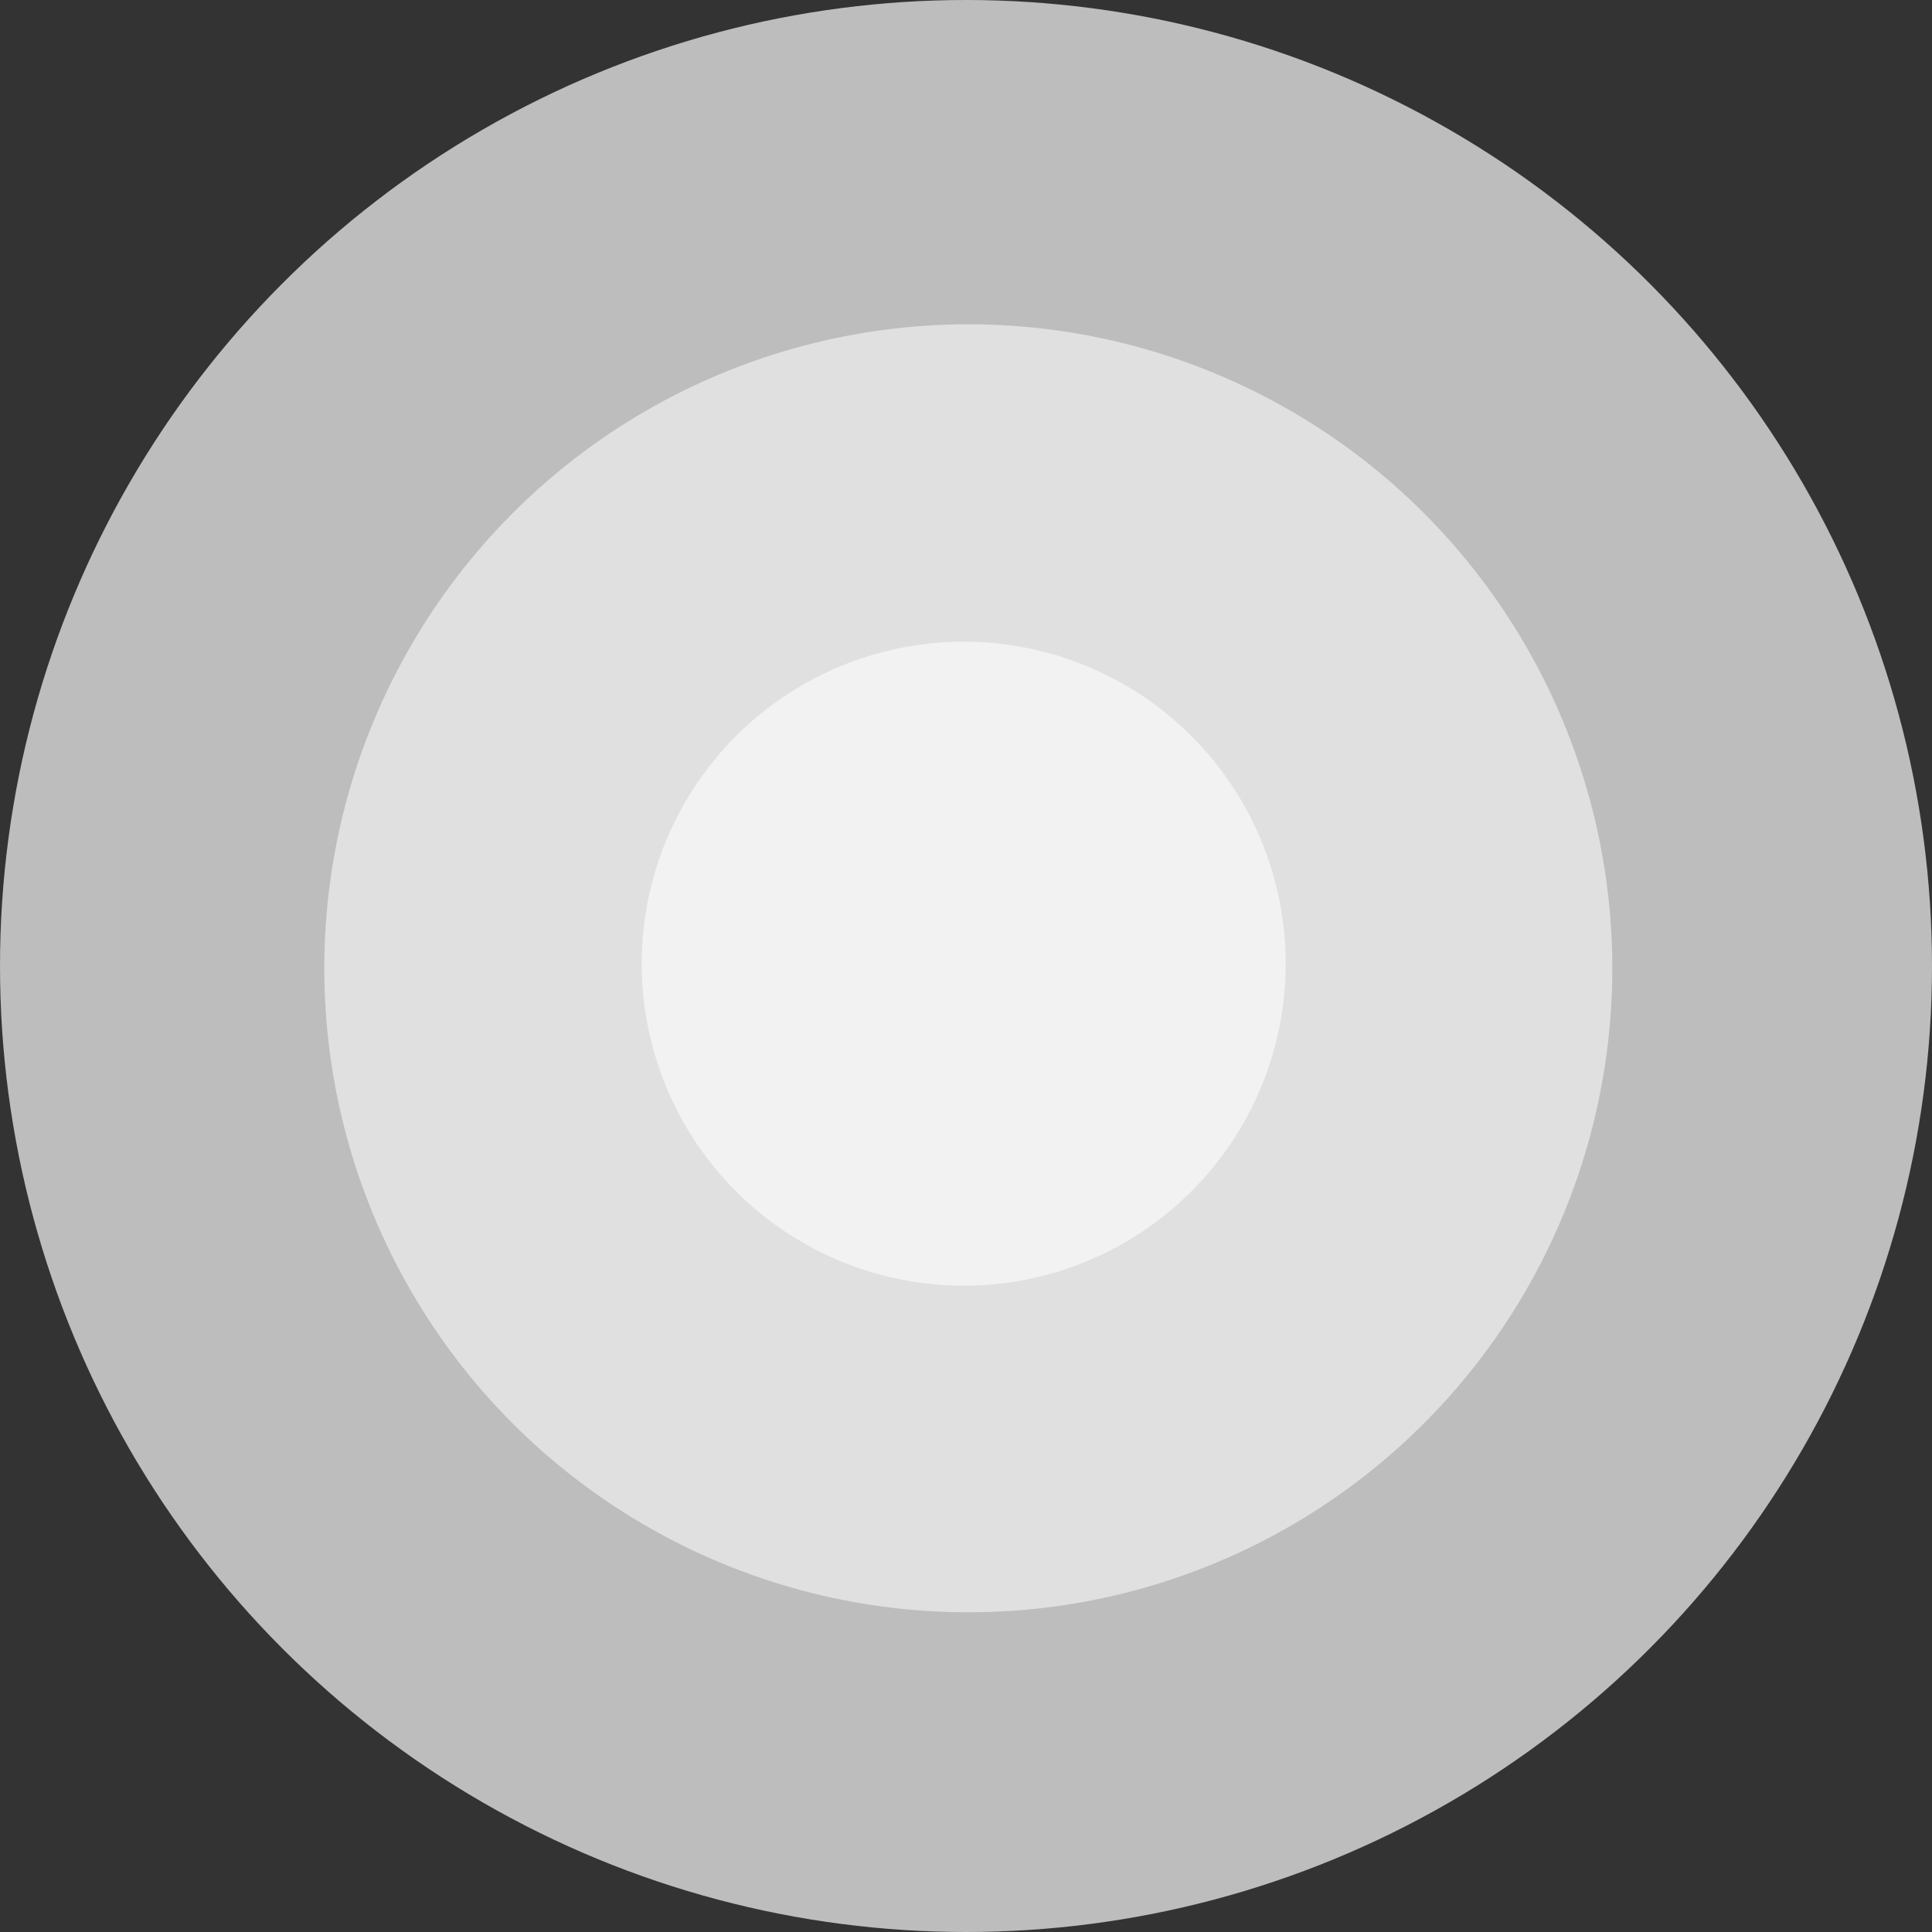 <svg width="280" height="280" viewBox="0 0 280 280" fill="none" xmlns="http://www.w3.org/2000/svg">
<rect x="0" y="0" width="280" height="280" fill="#333333" stroke="none"/>
<circle cx="140" cy="140" r="140" fill="#BDBDBD"/>
<circle cx="140.333" cy="140.333" r="93.333" fill="#E0E0E0"/>
<circle cx="139.667" cy="139.667" r="46.667" fill="#F2F2F2"/>
</svg>
